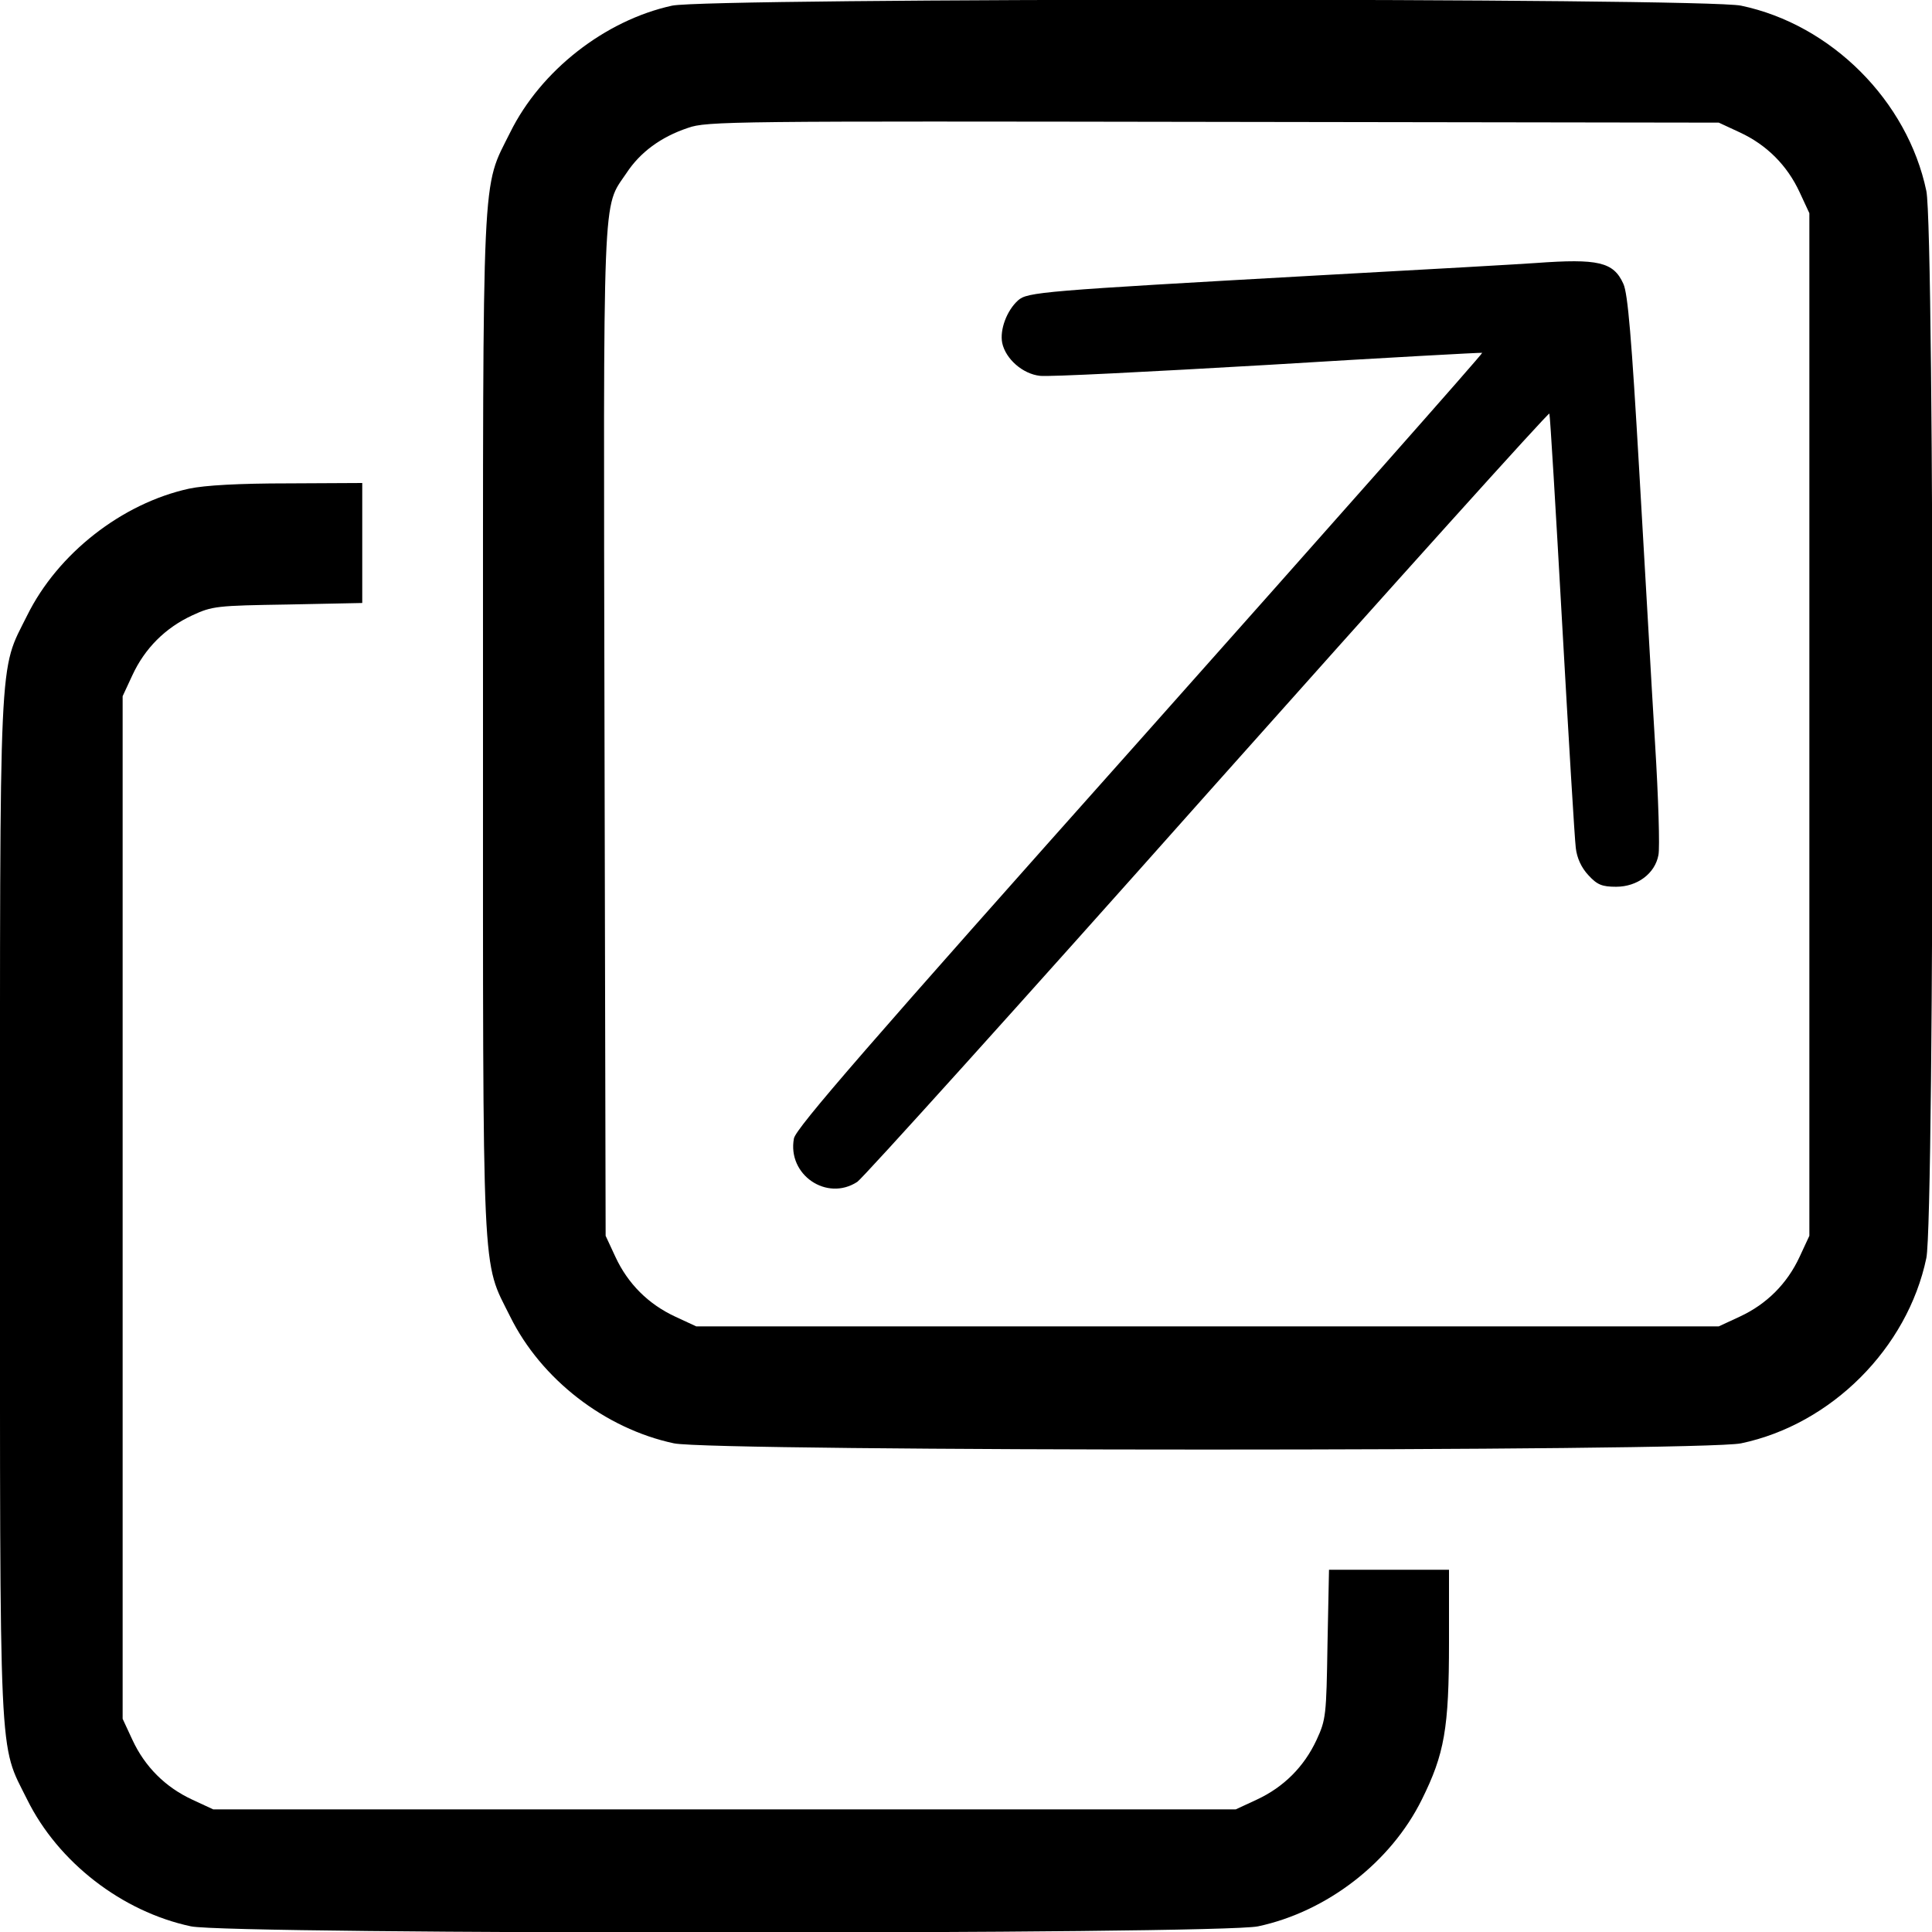 <svg version="1.0" xmlns="http://www.w3.org/2000/svg"
 width="24px" height="24px" viewBox="0 0 512 512" preserveAspectRatio="xMidYMid meet">
    <g transform="translate(0,512) scale(0.1,-0.1)"
    fill="#000000" stroke="none">
    <path d="M1781 5105 c-178 -39 -348 -172 -429 -336 -76 -153 -72 -66 -72
    -1569 0 -1503 -4 -1416 72 -1569 82 -166 251 -297 434 -336 104 -22 2724 -22
    2828 0 239 50 441 252 491 491 22 104 22 2724 0 2828 -50 239 -252 441 -491
    491 -100 21 -2735 21 -2833 0z m2830 -336 c71 -33 125 -87 158 -158 l26 -56 0
    -1355 0 -1355 -26 -56 c-33 -71 -87 -125 -158 -158 l-56 -26 -1355 0 -1355 0
    -56 26 c-71 33 -125 87 -158 158 l-26 56 -3 1334 c-3 1466 -6 1387 58 1482 36
    55 91 96 163 120 49 18 123 18 1392 16 l1340 -2 56 -26z"/>
    <path d="M4070 4423 c-25 -2 -286 -17 -580 -33 -732 -41 -767 -44 -792 -66
    -30 -27 -49 -78 -42 -113 9 -42 54 -82 100 -87 22 -3 293 11 604 29 311 19
    567 33 568 32 2 -2 -406 -463 -907 -1026 -721 -809 -912 -1029 -917 -1056 -18
    -96 87 -168 168 -115 14 9 433 473 929 1031 497 558 904 1010 905 1005 2 -5
    17 -256 34 -559 17 -302 33 -569 36 -592 3 -27 15 -53 34 -73 23 -25 36 -30
    73 -30 56 0 103 35 112 84 4 18 0 152 -9 297 -9 145 -27 471 -42 724 -20 346
    -30 468 -42 493 -26 58 -67 67 -232 55z"/>
    <path d="M501 3825 c-178 -39 -348 -172 -429 -336 -76 -153 -72 -66 -72 -1569
    0 -1503 -4 -1416 72 -1569 82 -166 251 -297 434 -336 104 -22 2724 -22 2828 0
    183 39 352 170 434 336 60 121 72 188 72 417 l0 192 -159 0 -159 0 -4 -197
    c-3 -189 -4 -200 -29 -254 -33 -71 -87 -125 -158 -158 l-56 -26 -1355 0 -1355
    0 -56 26 c-71 33 -125 87 -158 158 l-26 56 0 1355 0 1355 26 56 c33 71 87 125
    158 158 54 25 65 26 254 29 l197 4 0 159 0 159 -197 -1 c-129 0 -220 -5 -262
    -14z"/>
    </g>
</svg>